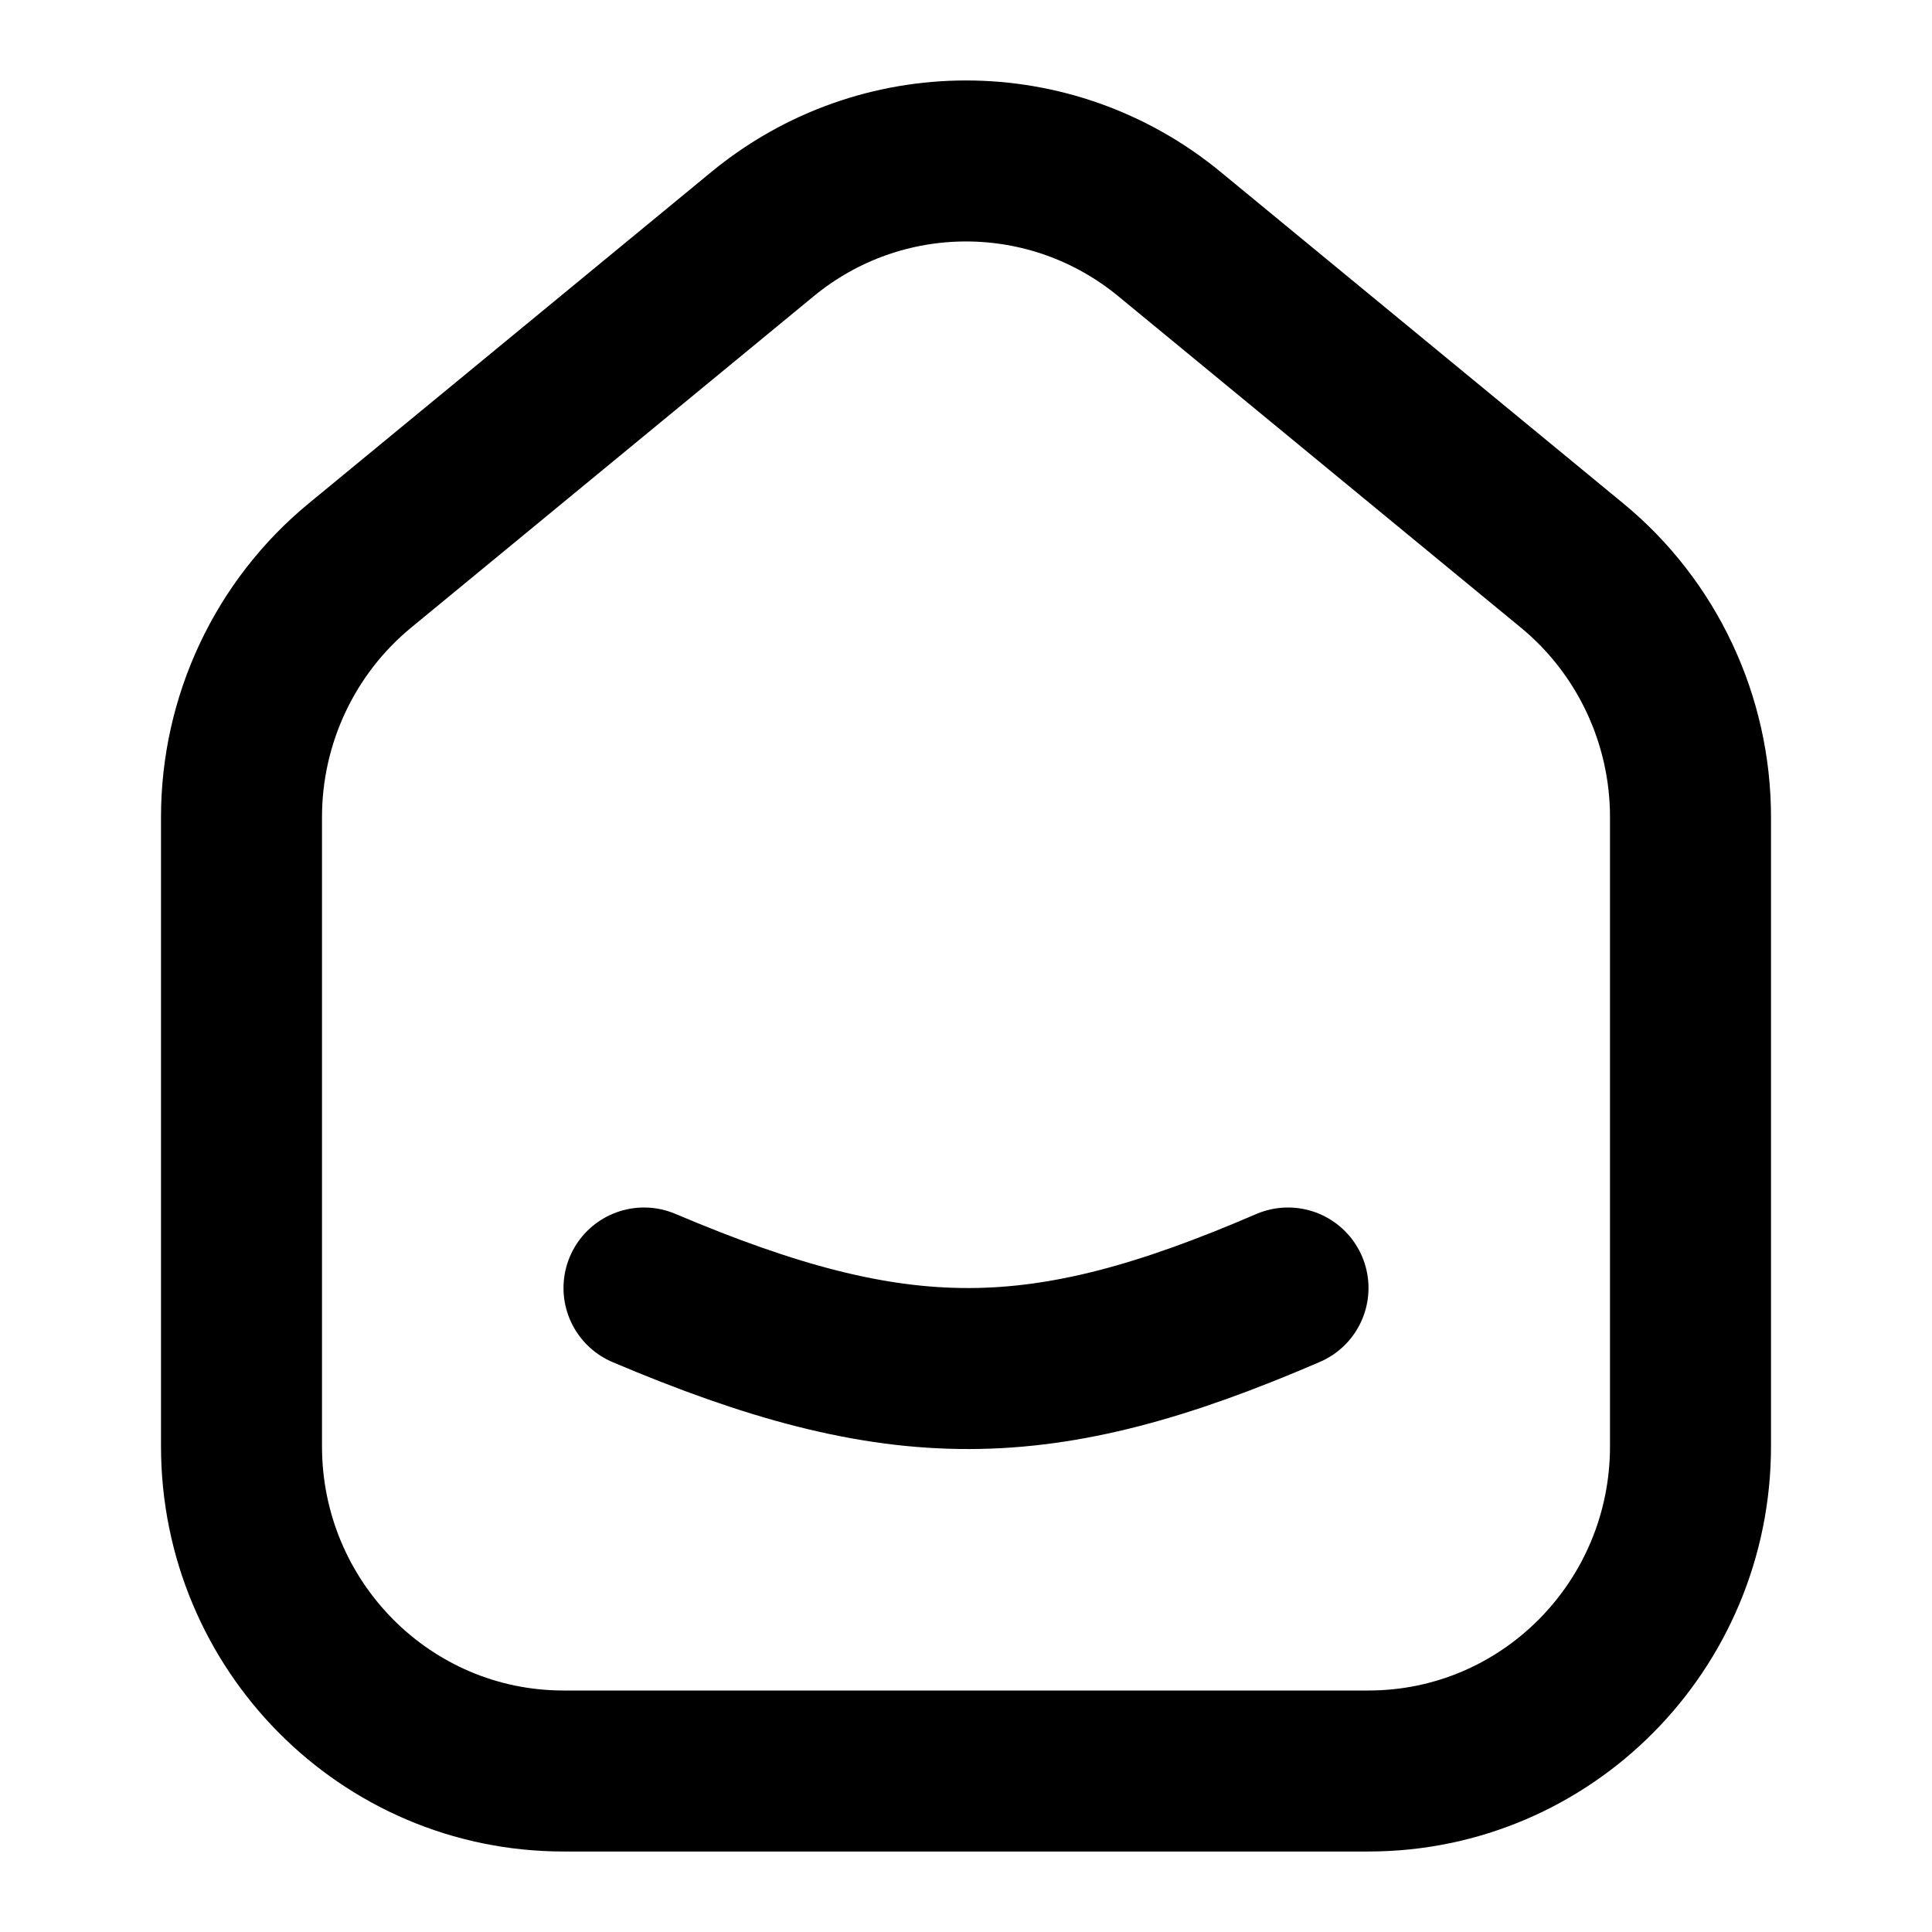 <svg width="12" height="12" viewBox="0 0 12 12" fill="none" xmlns="http://www.w3.org/2000/svg">
    <path d="M4 8C5.586 8.673 6.468 8.661 8 8M10.5 5.075V8.983C10.5 10.097 9.605 11 8.5 11H3.5C2.395 11 1.5 10.097 1.5 8.983V5.075C1.5 4.47 1.77 3.896 2.235 3.513L4.735 1.455C5.471 0.848 6.529 0.848 7.265 1.455L9.765 3.513C10.23 3.896 10.5 4.47 10.5 5.075Z" stroke="currentColor" stroke-linecap="round" stroke-linejoin="round"/>
</svg>
